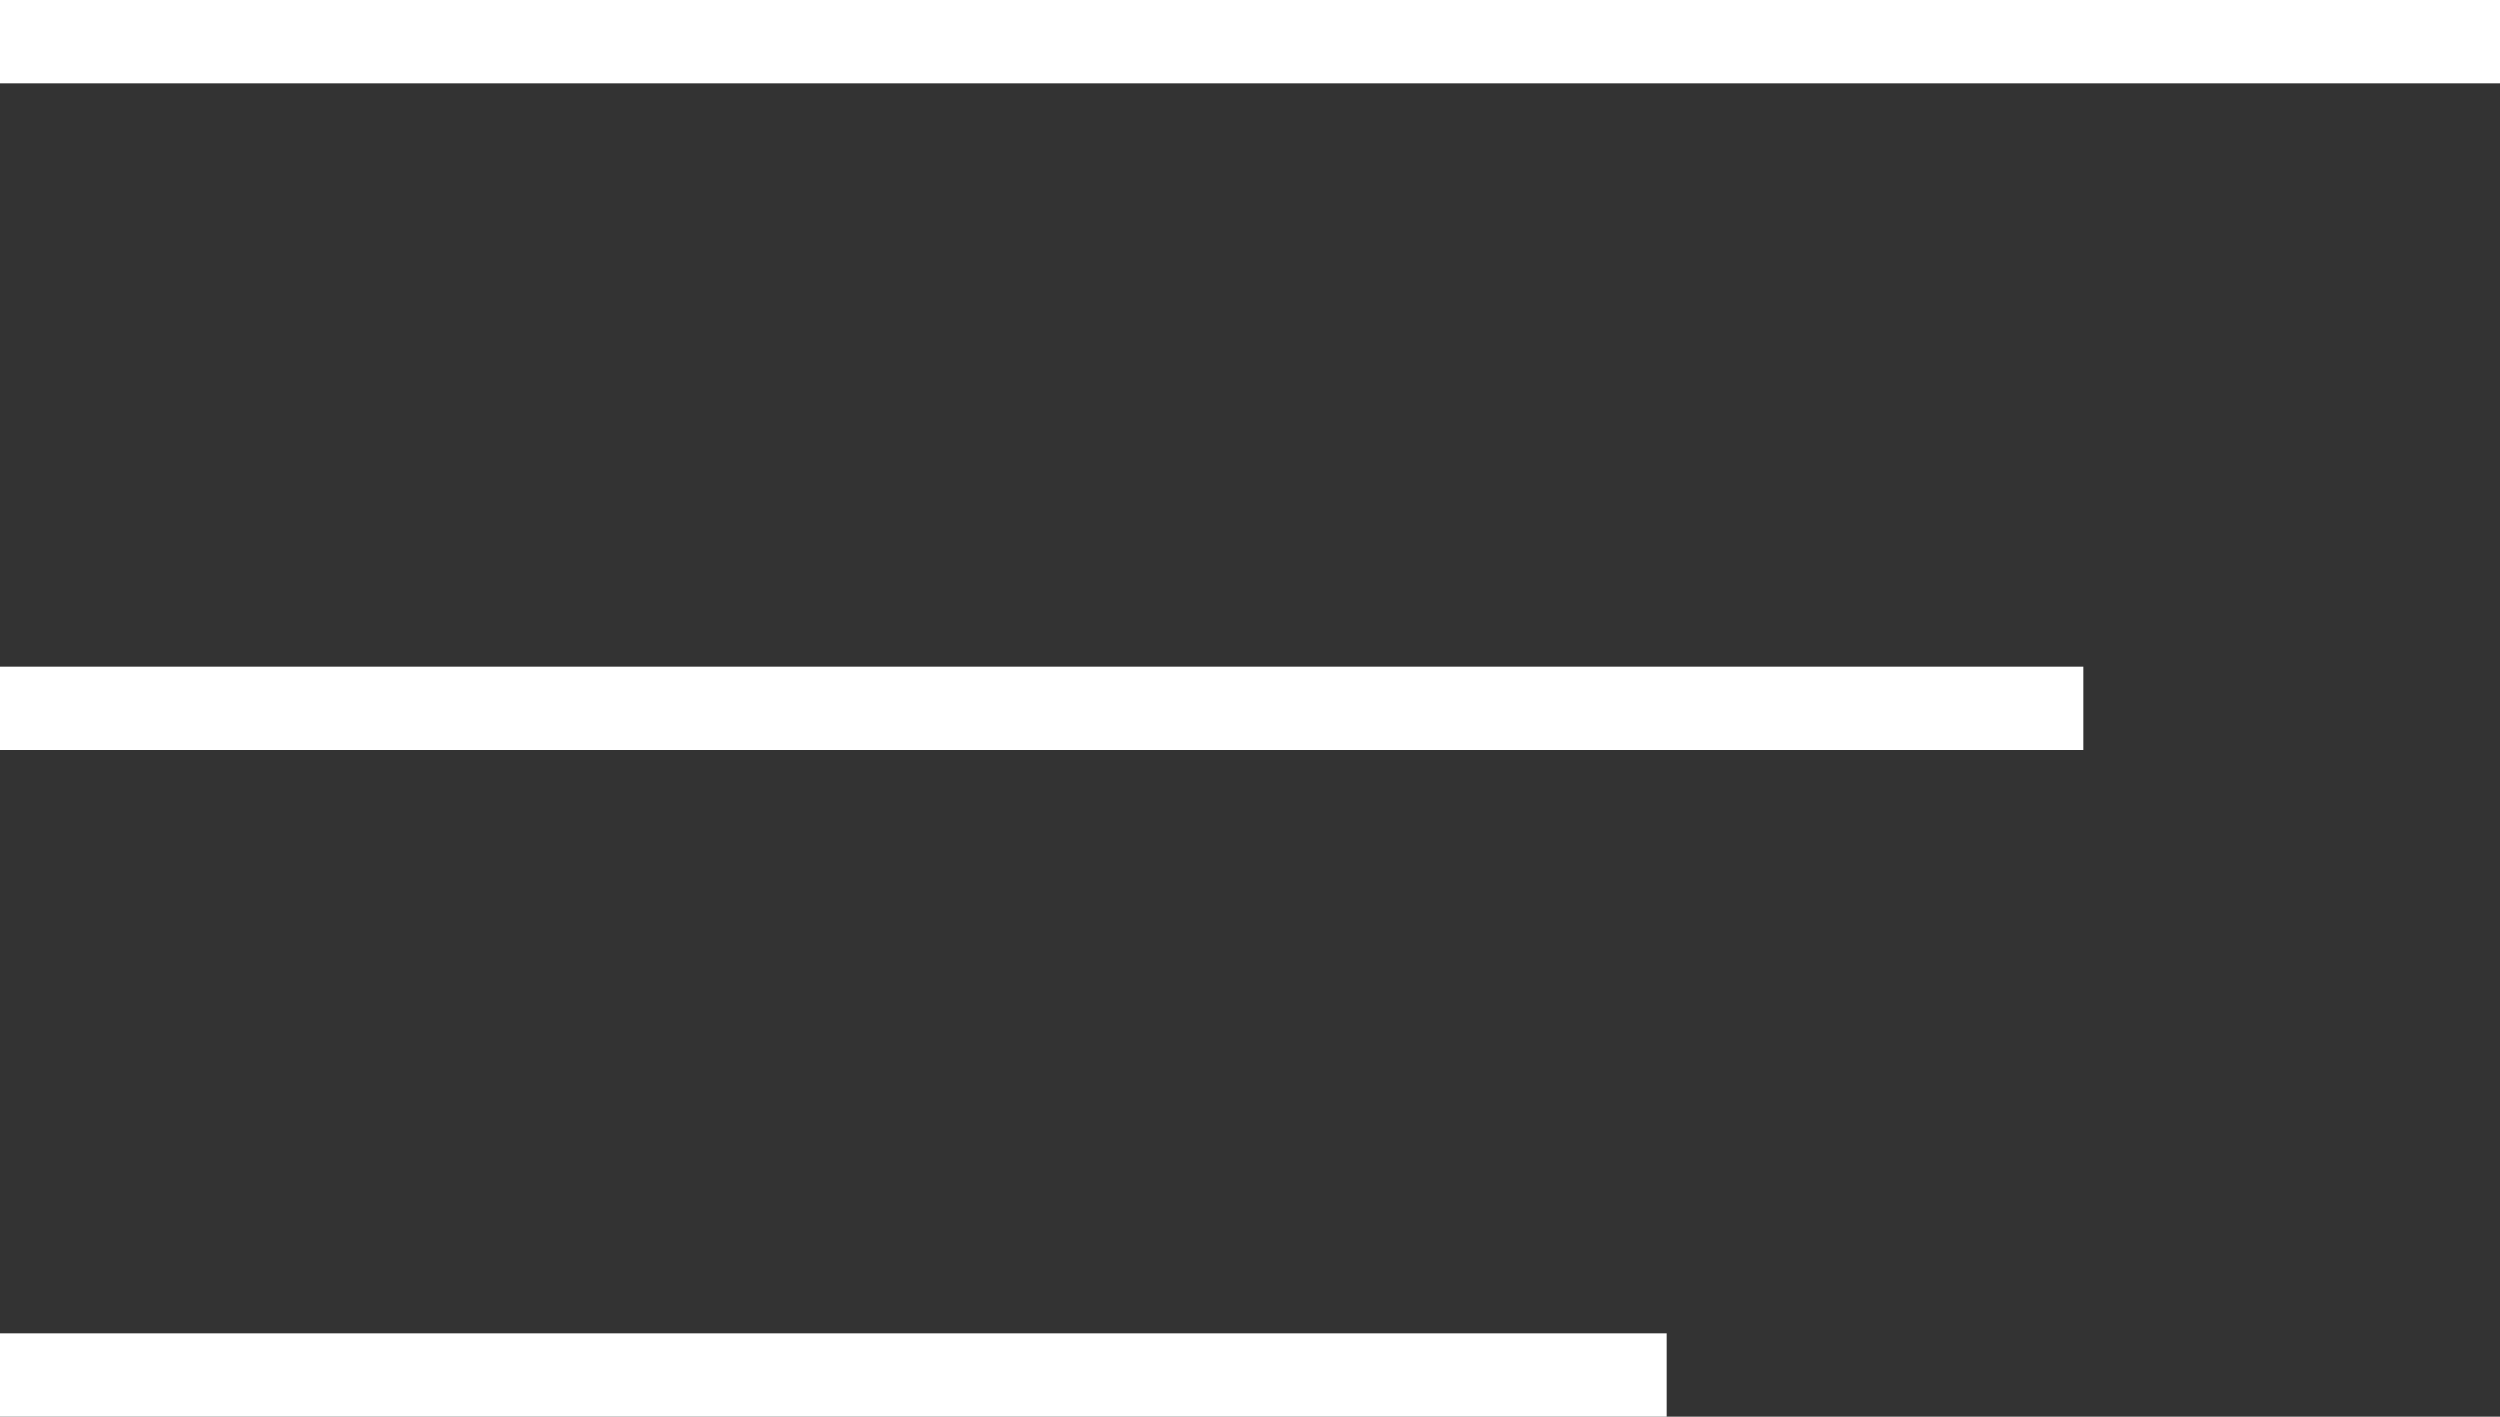 <?xml version="1.0" encoding="utf-8"?>
<svg xmlns="http://www.w3.org/2000/svg"
	xmlns:xlink="http://www.w3.org/1999/xlink"
	width="30px" height="17px" viewBox="0 0 30 17">
<rect x="0" y="0" width="30" height="17" fill="#333333" stroke="none"/>
<path fillRule="evenodd" d="M-0 1C-0 1-0-0-0-0-0-0 30-0 30-0 30-0 30 1 30 1 30 1-0 1-0 1ZM 25 9C 25 9-0 9-0 9-0 9-0 8-0 8-0 8 25 8 25 8 25 8 25 9 25 9ZM 20 17C 20 17-0 17-0 17-0 17-0 16-0 16-0 16 20 16 20 16 20 16 20 17 20 17Z" fill="rgb(255,255,255)"/></svg>
